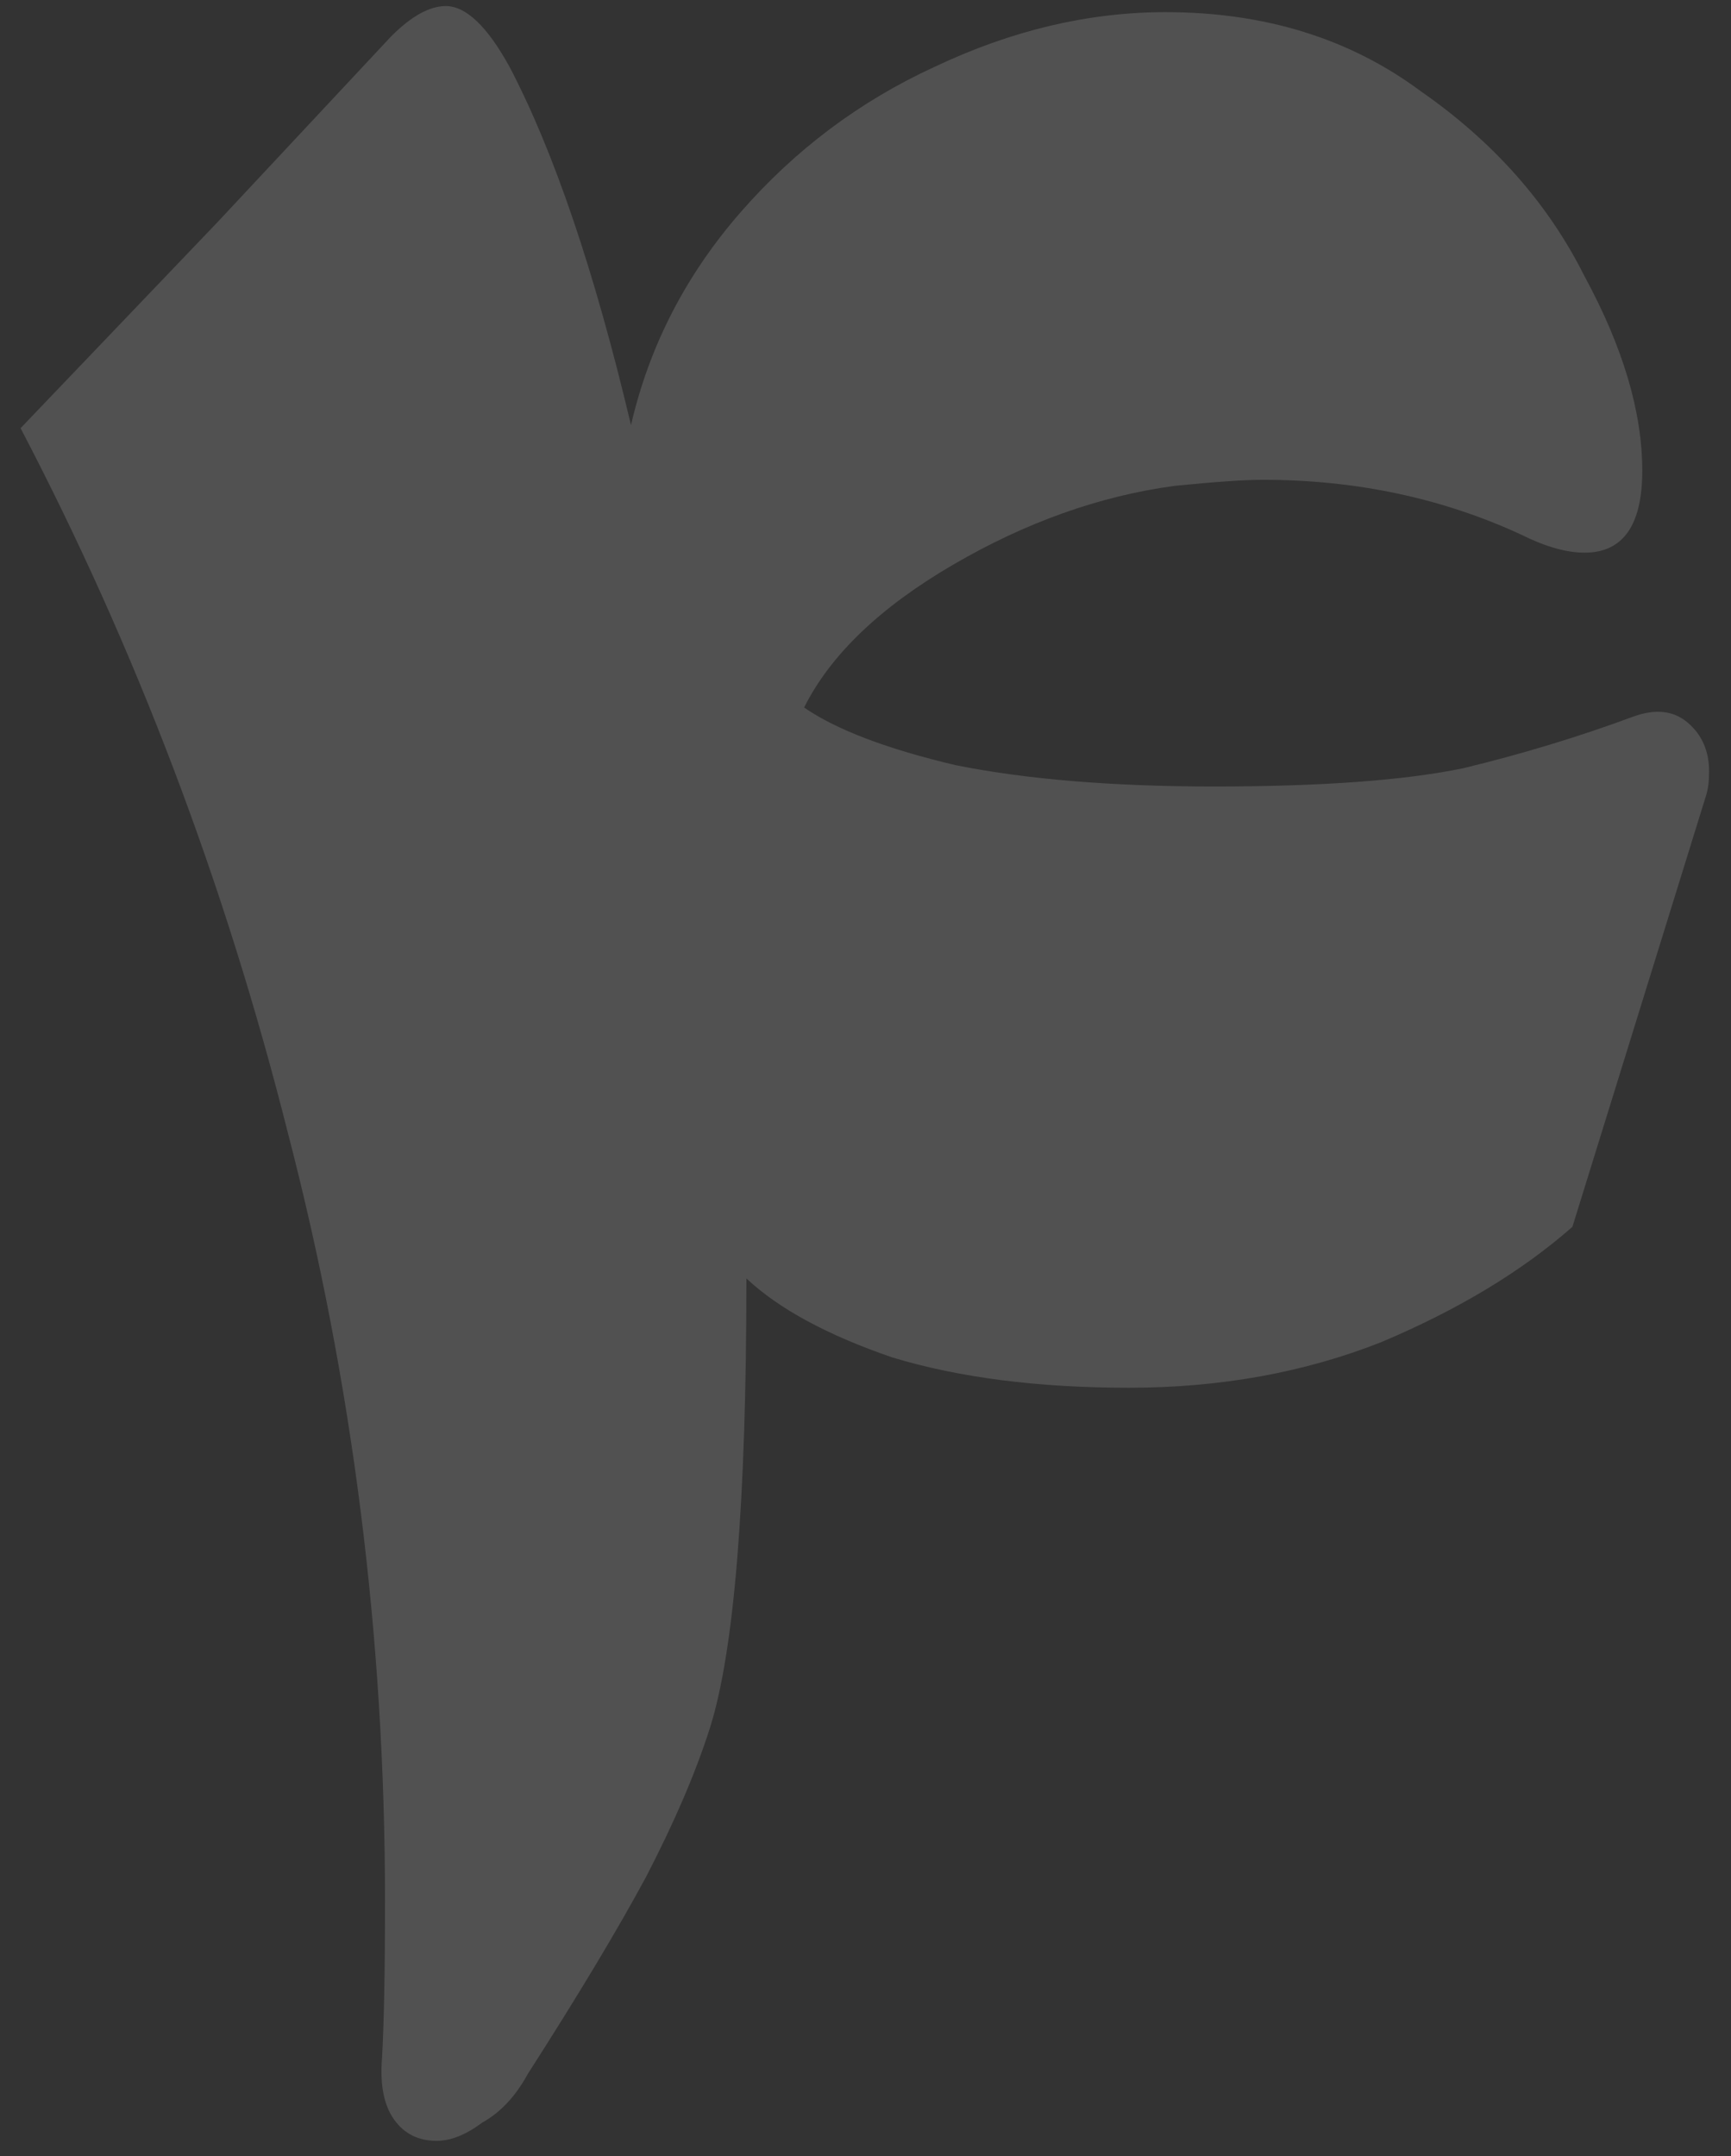 <svg width="57" height="71" viewBox="0 0 57 71" fill="none" xmlns="http://www.w3.org/2000/svg">
<rect x="0" y="0" width="57" height="71" fill="#333333" stroke="none"/>
<path d="M17.378 68.3C16.978 69.033 16.478 69.567 15.878 69.9C15.344 70.3 14.844 70.5 14.378 70.5C13.778 70.5 13.311 70.267 12.978 69.8C12.644 69.333 12.511 68.667 12.578 67.8C12.644 66.667 12.678 64.933 12.678 62.6C12.678 53.933 11.611 45.5 9.478 37.3C7.411 29.1 4.478 21.367 0.678 14.1L7.178 7.3L12.878 1.2C13.544 0.533 14.144 0.2 14.678 0.2C15.344 0.2 16.044 0.867 16.778 2.2C18.244 5 19.578 8.933 20.778 14C21.378 11.4 22.578 9.067 24.378 7C26.178 4.933 28.311 3.333 30.778 2.2C33.311 1 35.844 0.4 38.378 0.4C41.644 0.4 44.444 1.267 46.778 3C49.178 4.667 50.978 6.7 52.178 9.1C53.444 11.433 54.078 13.567 54.078 15.5C54.078 17.3 53.444 18.2 52.178 18.2C51.578 18.2 50.878 18 50.078 17.6C47.478 16.4 44.644 15.8 41.578 15.8C40.978 15.8 40.011 15.867 38.678 16C36.211 16.333 33.778 17.2 31.378 18.6C28.978 20 27.344 21.567 26.478 23.3C27.544 24.033 29.211 24.667 31.478 25.2C33.811 25.667 36.644 25.9 39.978 25.9C43.511 25.9 46.244 25.7 48.178 25.3C50.111 24.833 51.978 24.267 53.778 23.6C54.511 23.333 55.111 23.4 55.578 23.8C56.044 24.2 56.278 24.733 56.278 25.4C56.278 25.733 56.244 26 56.178 26.2L51.778 40.4C50.111 41.867 48.011 43.133 45.478 44.2C42.944 45.2 40.178 45.7 37.178 45.7C34.178 45.7 31.578 45.367 29.378 44.7C27.244 43.967 25.644 43.1 24.578 42.1C24.578 49.433 24.178 54.367 23.378 56.9C22.911 58.367 22.211 60 21.278 61.8C20.344 63.533 19.044 65.7 17.378 68.3Z" fill="white" fill-opacity="0.15"/>
</svg>
